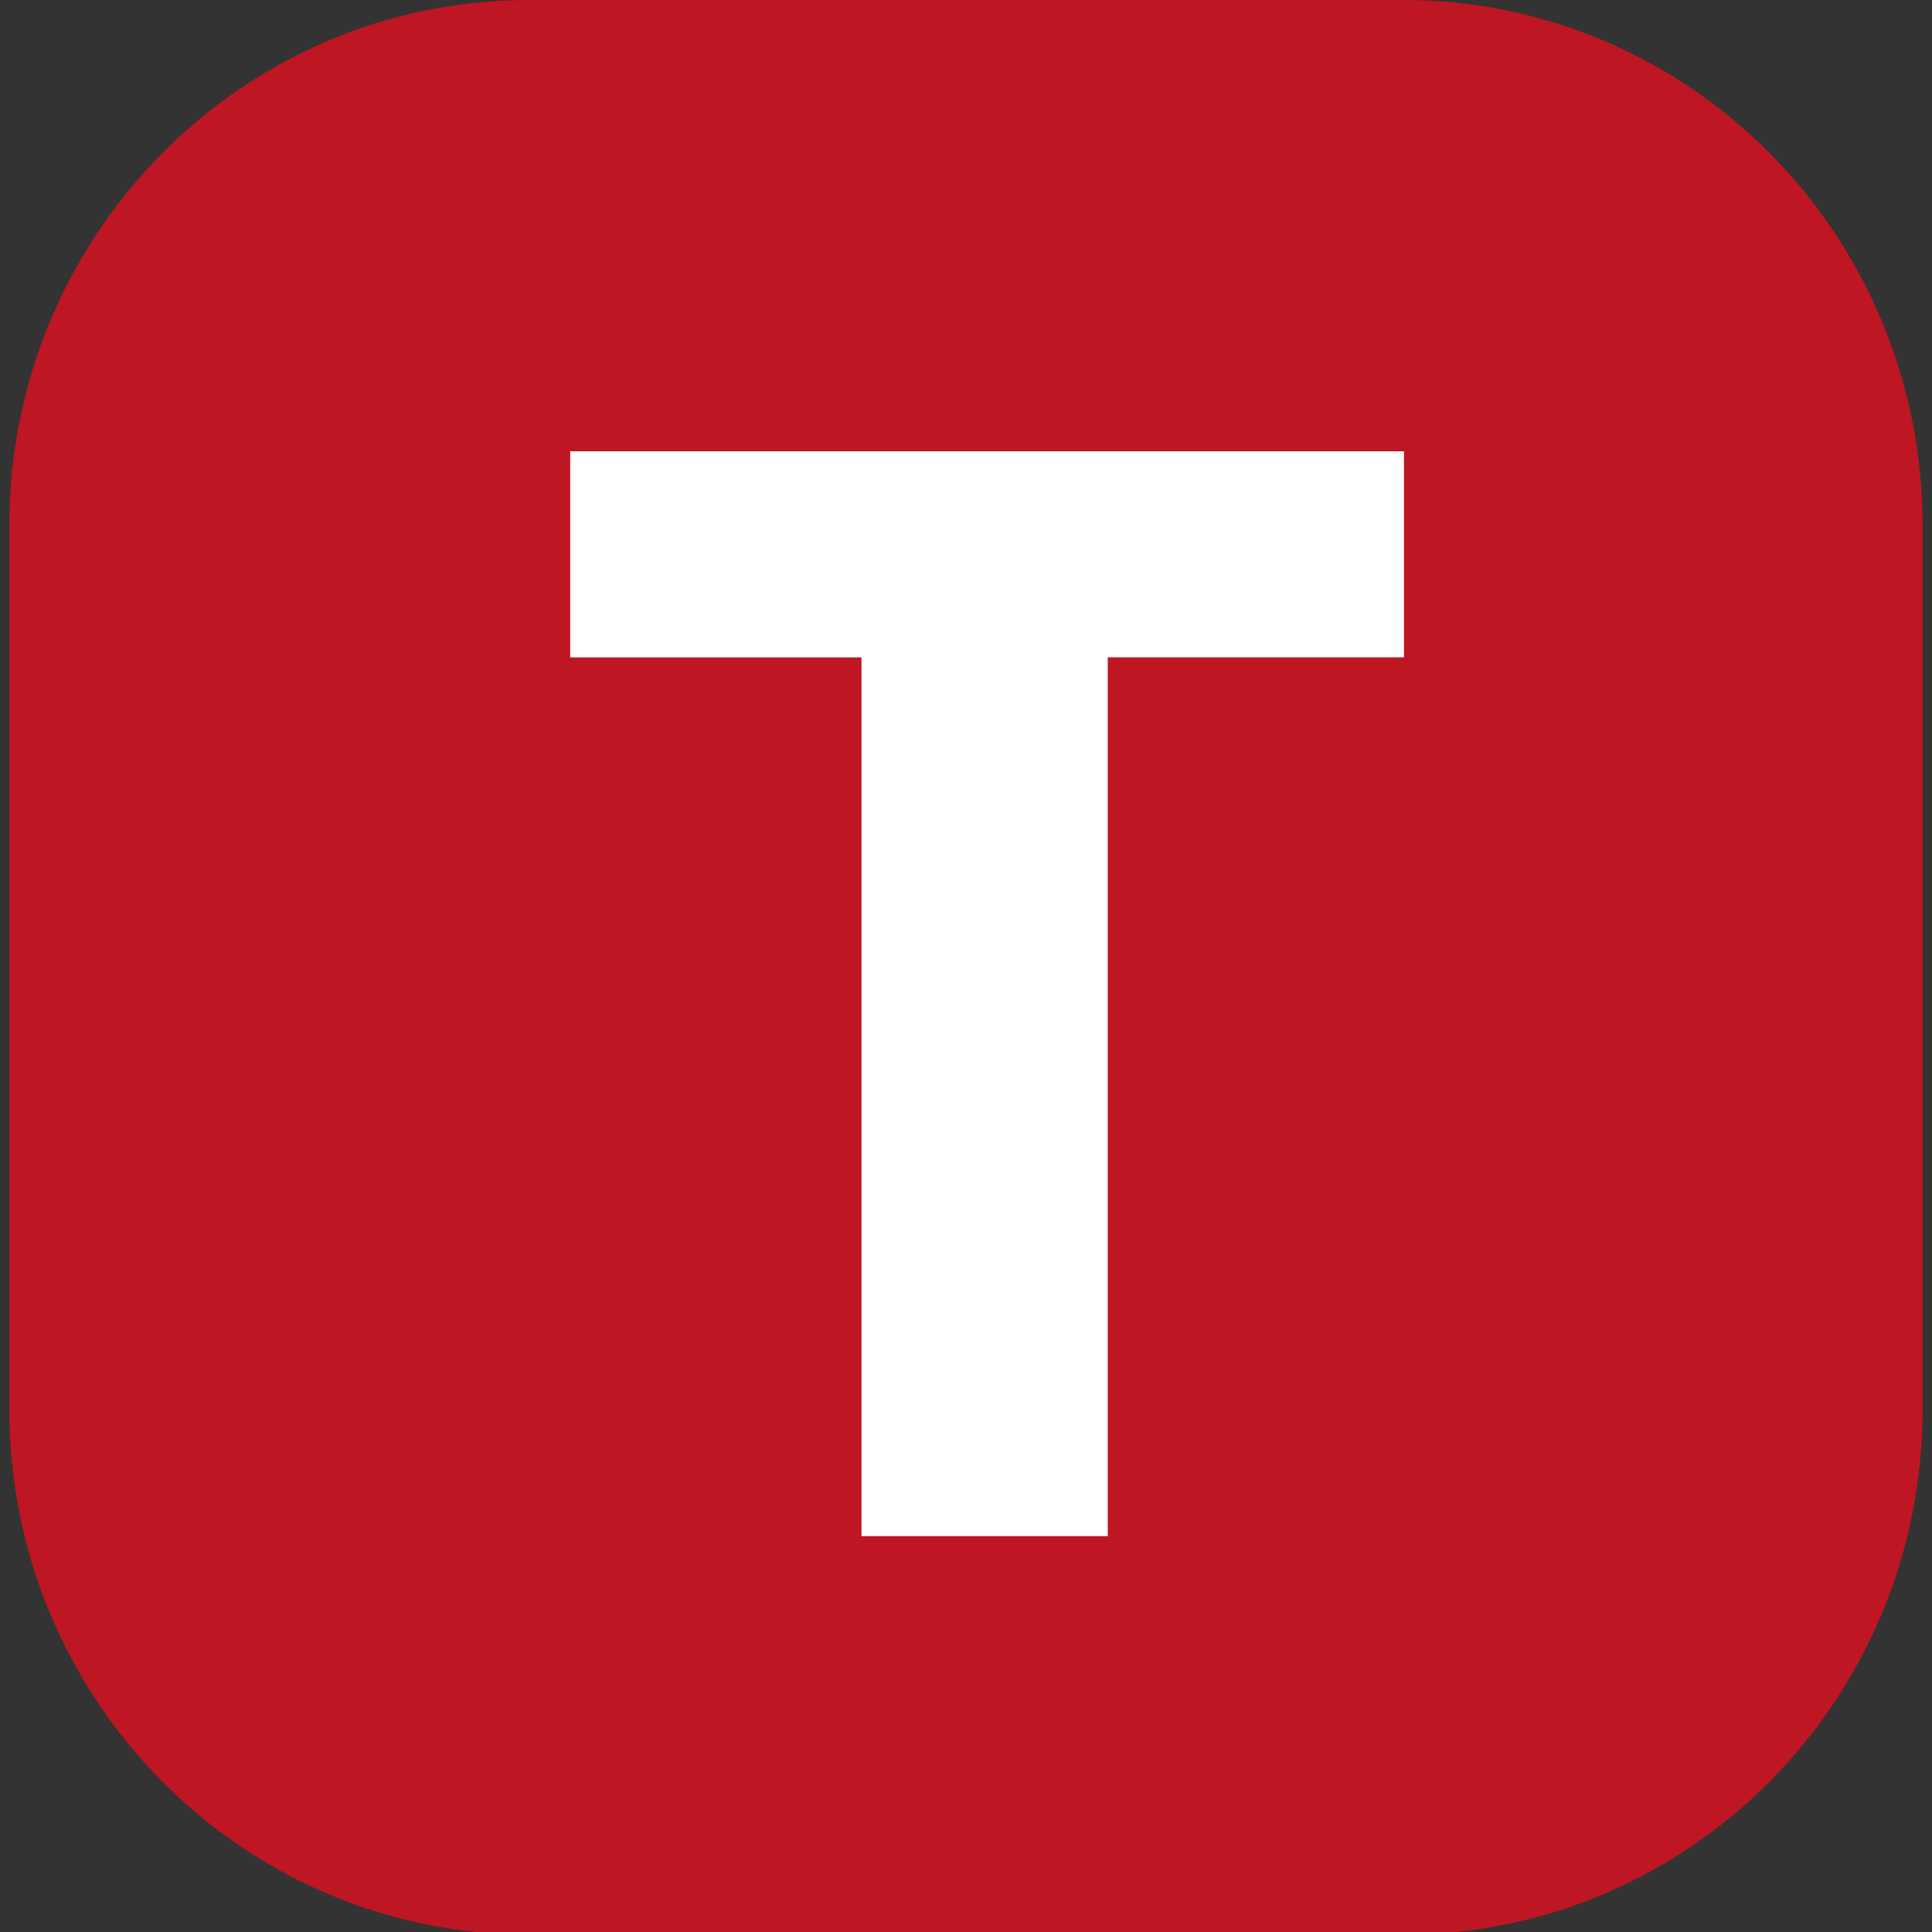 <?xml version="1.0" encoding="utf-8"?>
<!-- Generator: Adobe Illustrator 16.0.0, SVG Export Plug-In . SVG Version: 6.00 Build 0)  -->
<!DOCTYPE svg PUBLIC "-//W3C//DTD SVG 1.1//EN" "http://www.w3.org/Graphics/SVG/1.1/DTD/svg11.dtd">
<svg version="1.1" id="Layer_1" xmlns="http://www.w3.org/2000/svg" xmlns:xlink="http://www.w3.org/1999/xlink" x="0px" y="0px"
	 width="30px" height="30px" viewBox="0 0 30 30" enable-background="new 0 0 30 30" xml:space="preserve">
<rect x="0" y="0" width="30" height="30" fill="#333333" stroke="none"/>
<path fill="#BE1622" d="M29.854,21.884c0,4.505-3.612,8.158-8.068,8.158H8.213c-4.456,0-8.068-3.653-8.068-8.158V8.159
	C0.146,3.652,3.758,0,8.213,0h13.573c4.456,0,8.068,3.652,8.068,8.159V21.884z"/>
<g>
	<path fill="#FFFFFF" d="M13.377,10.208H8.854V7.008h12.947v3.199h-4.6v13.646h-3.824V10.208z"/>
</g>
<g>
</g>
<g>
</g>
<g>
</g>
<g>
</g>
<g>
</g>
<g>
</g>
</svg>
